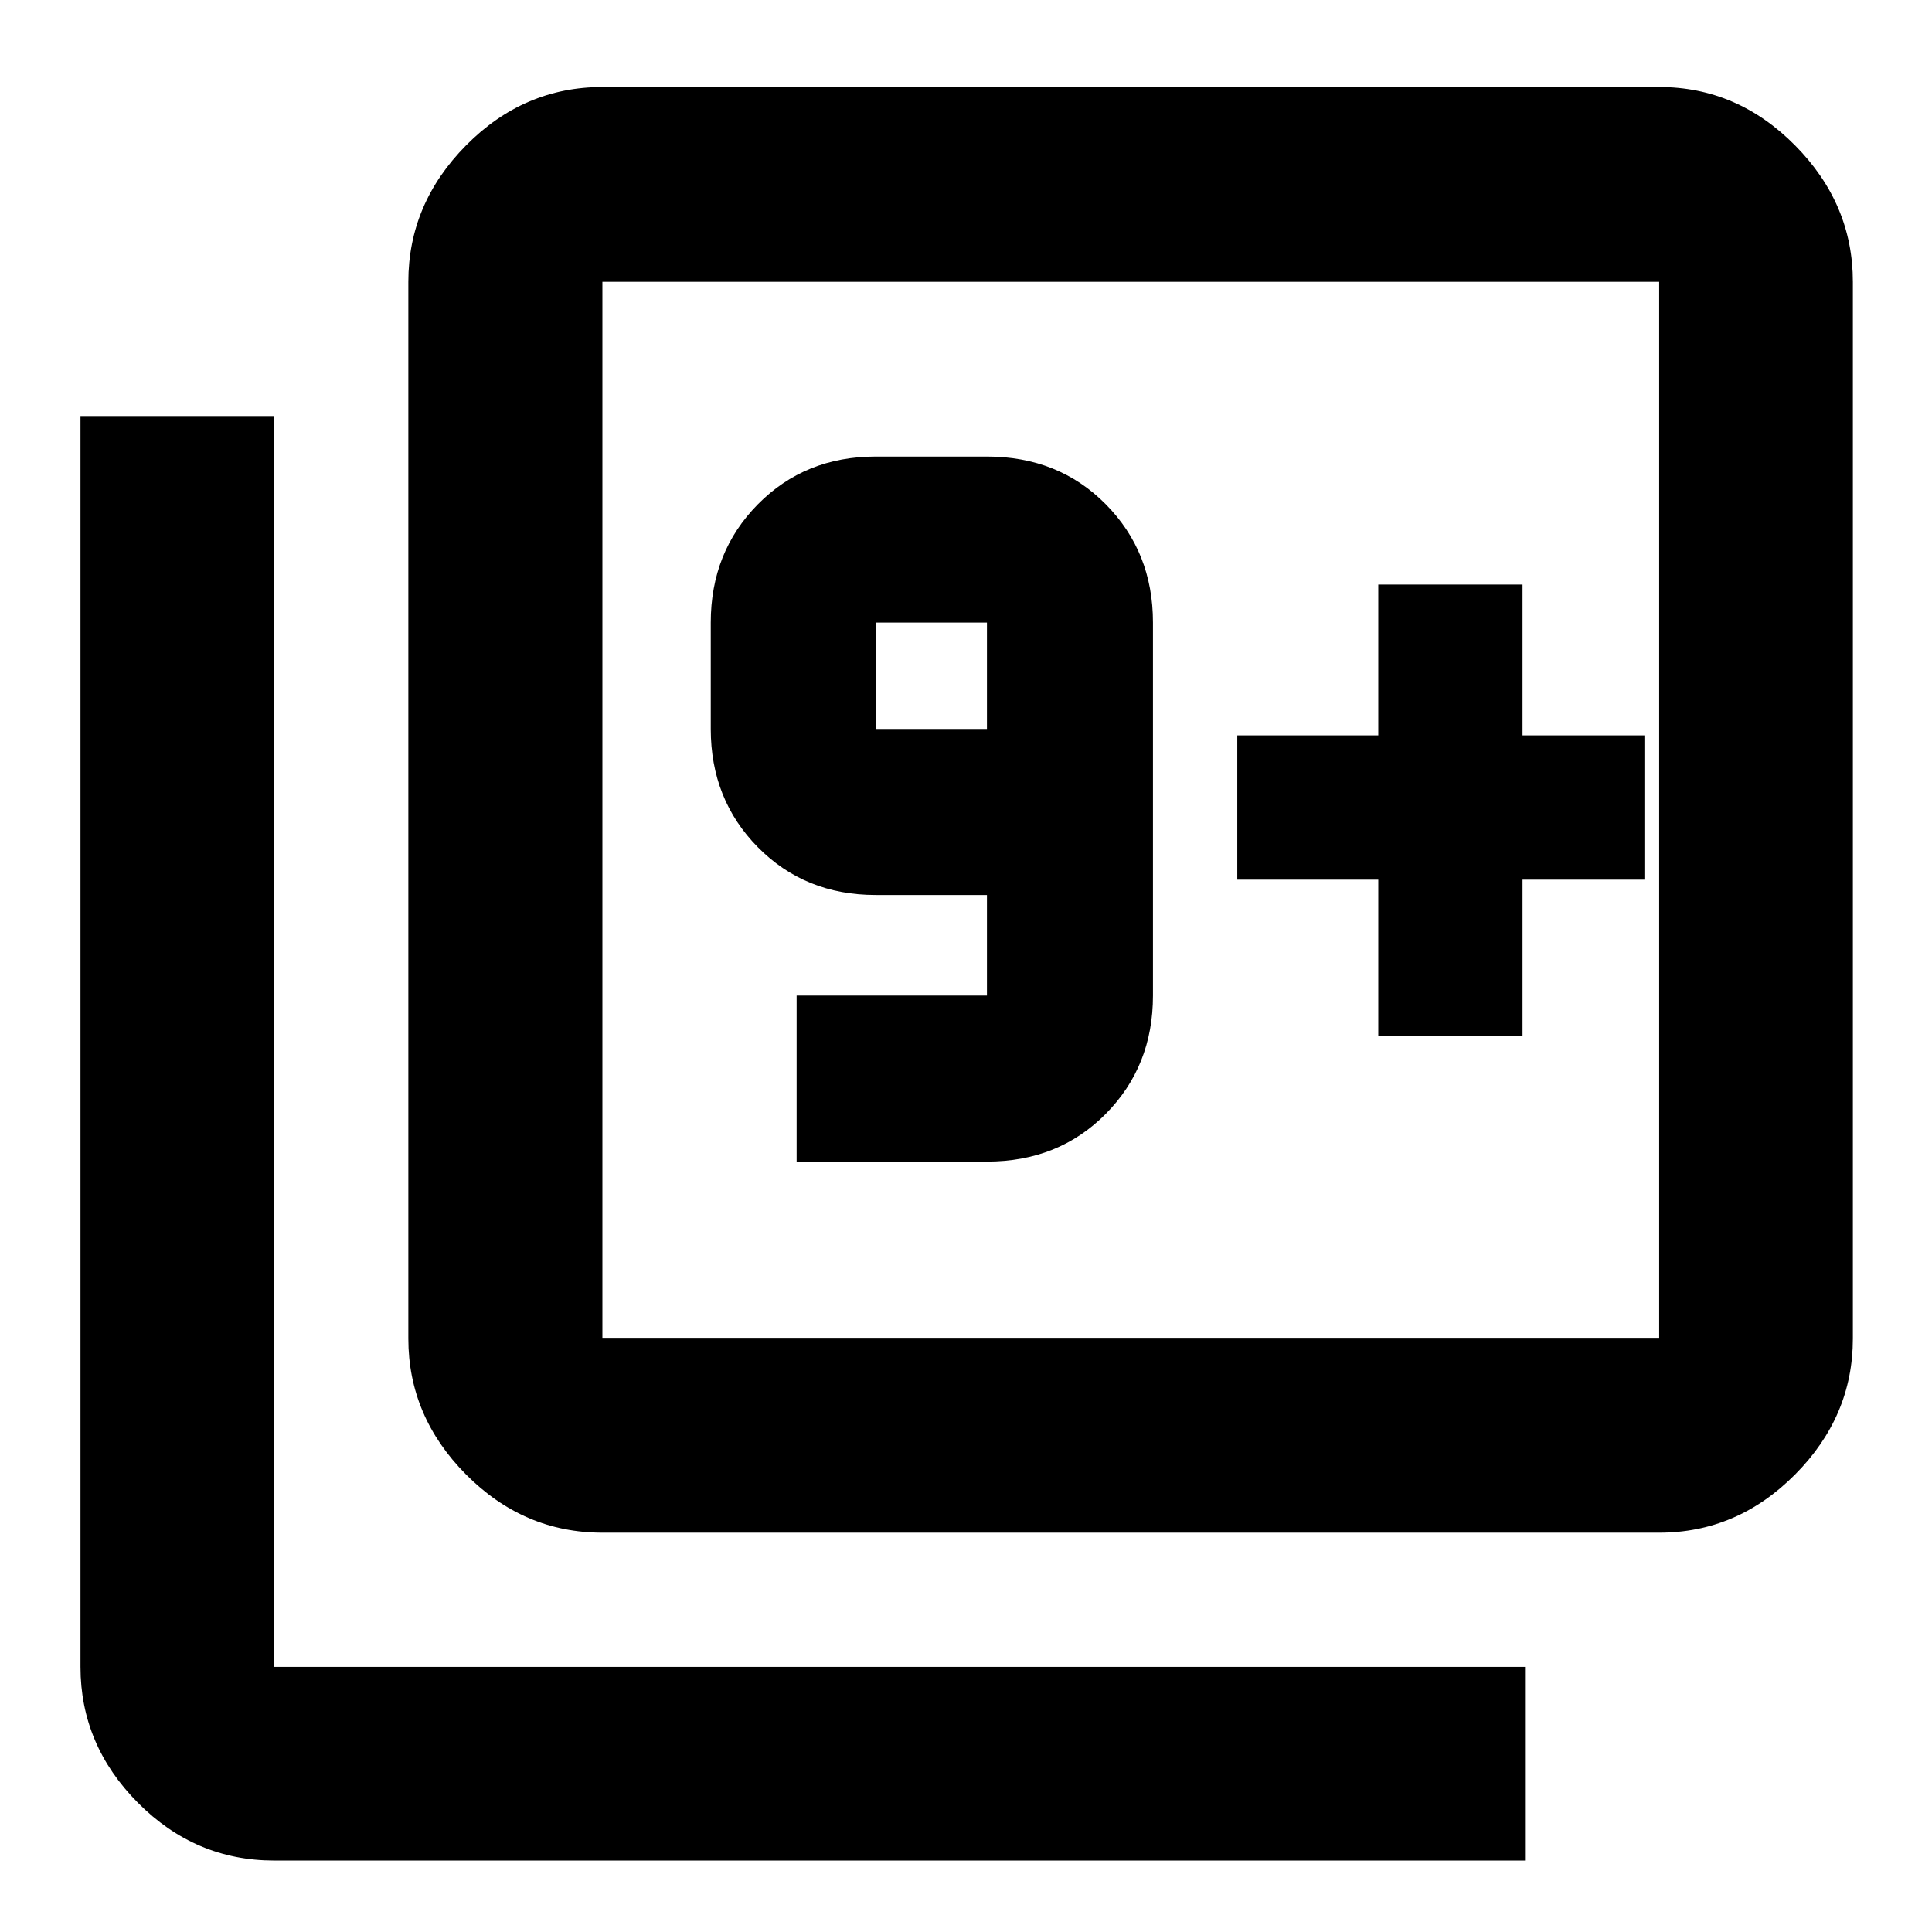 <svg xmlns="http://www.w3.org/2000/svg" height="40" viewBox="0 -960 960 960" width="40"><path d="M395.84-382.81h94.57q35.58 0 59.03-23.71 23.46-23.7 23.46-58.78v-185.35q0-35.08-23.46-58.79-23.45-23.7-59.03-23.7H435.1q-35.08 0-58.5 23.7-23.43 23.71-23.43 58.79v52.87q0 35.08 23.43 58.78 23.42 23.71 58.5 23.71h55.31v49.99h-94.57v82.49Zm94.57-214.97H435.1v-52.87h55.31v52.87ZM299.33-198.42q-39.06 0-67.75-28.9-28.68-28.89-28.68-67.53v-525.11q0-38.79 28.68-67.8 28.69-29.01 67.75-29.01h525.1q38.8 0 67.53 29.01 28.72 29.01 28.72 67.8v525.11q0 38.64-28.72 67.53-28.73 28.9-67.53 28.9h-525.1Zm0-96.43h525.1v-525.11h-525.1v525.11ZM136.23-35.51q-39.22 0-67.73-28.72-28.51-28.73-28.51-67.52v-621.54h96.24v621.54h621.54v96.24H136.23Zm163.1-784.45v525.11-525.11Zm385.53 374.68h71.68v-77.62h60.56v-71.68h-60.56v-74.96h-71.68v74.96H614.8v71.68h70.06v77.62Z"/></svg>